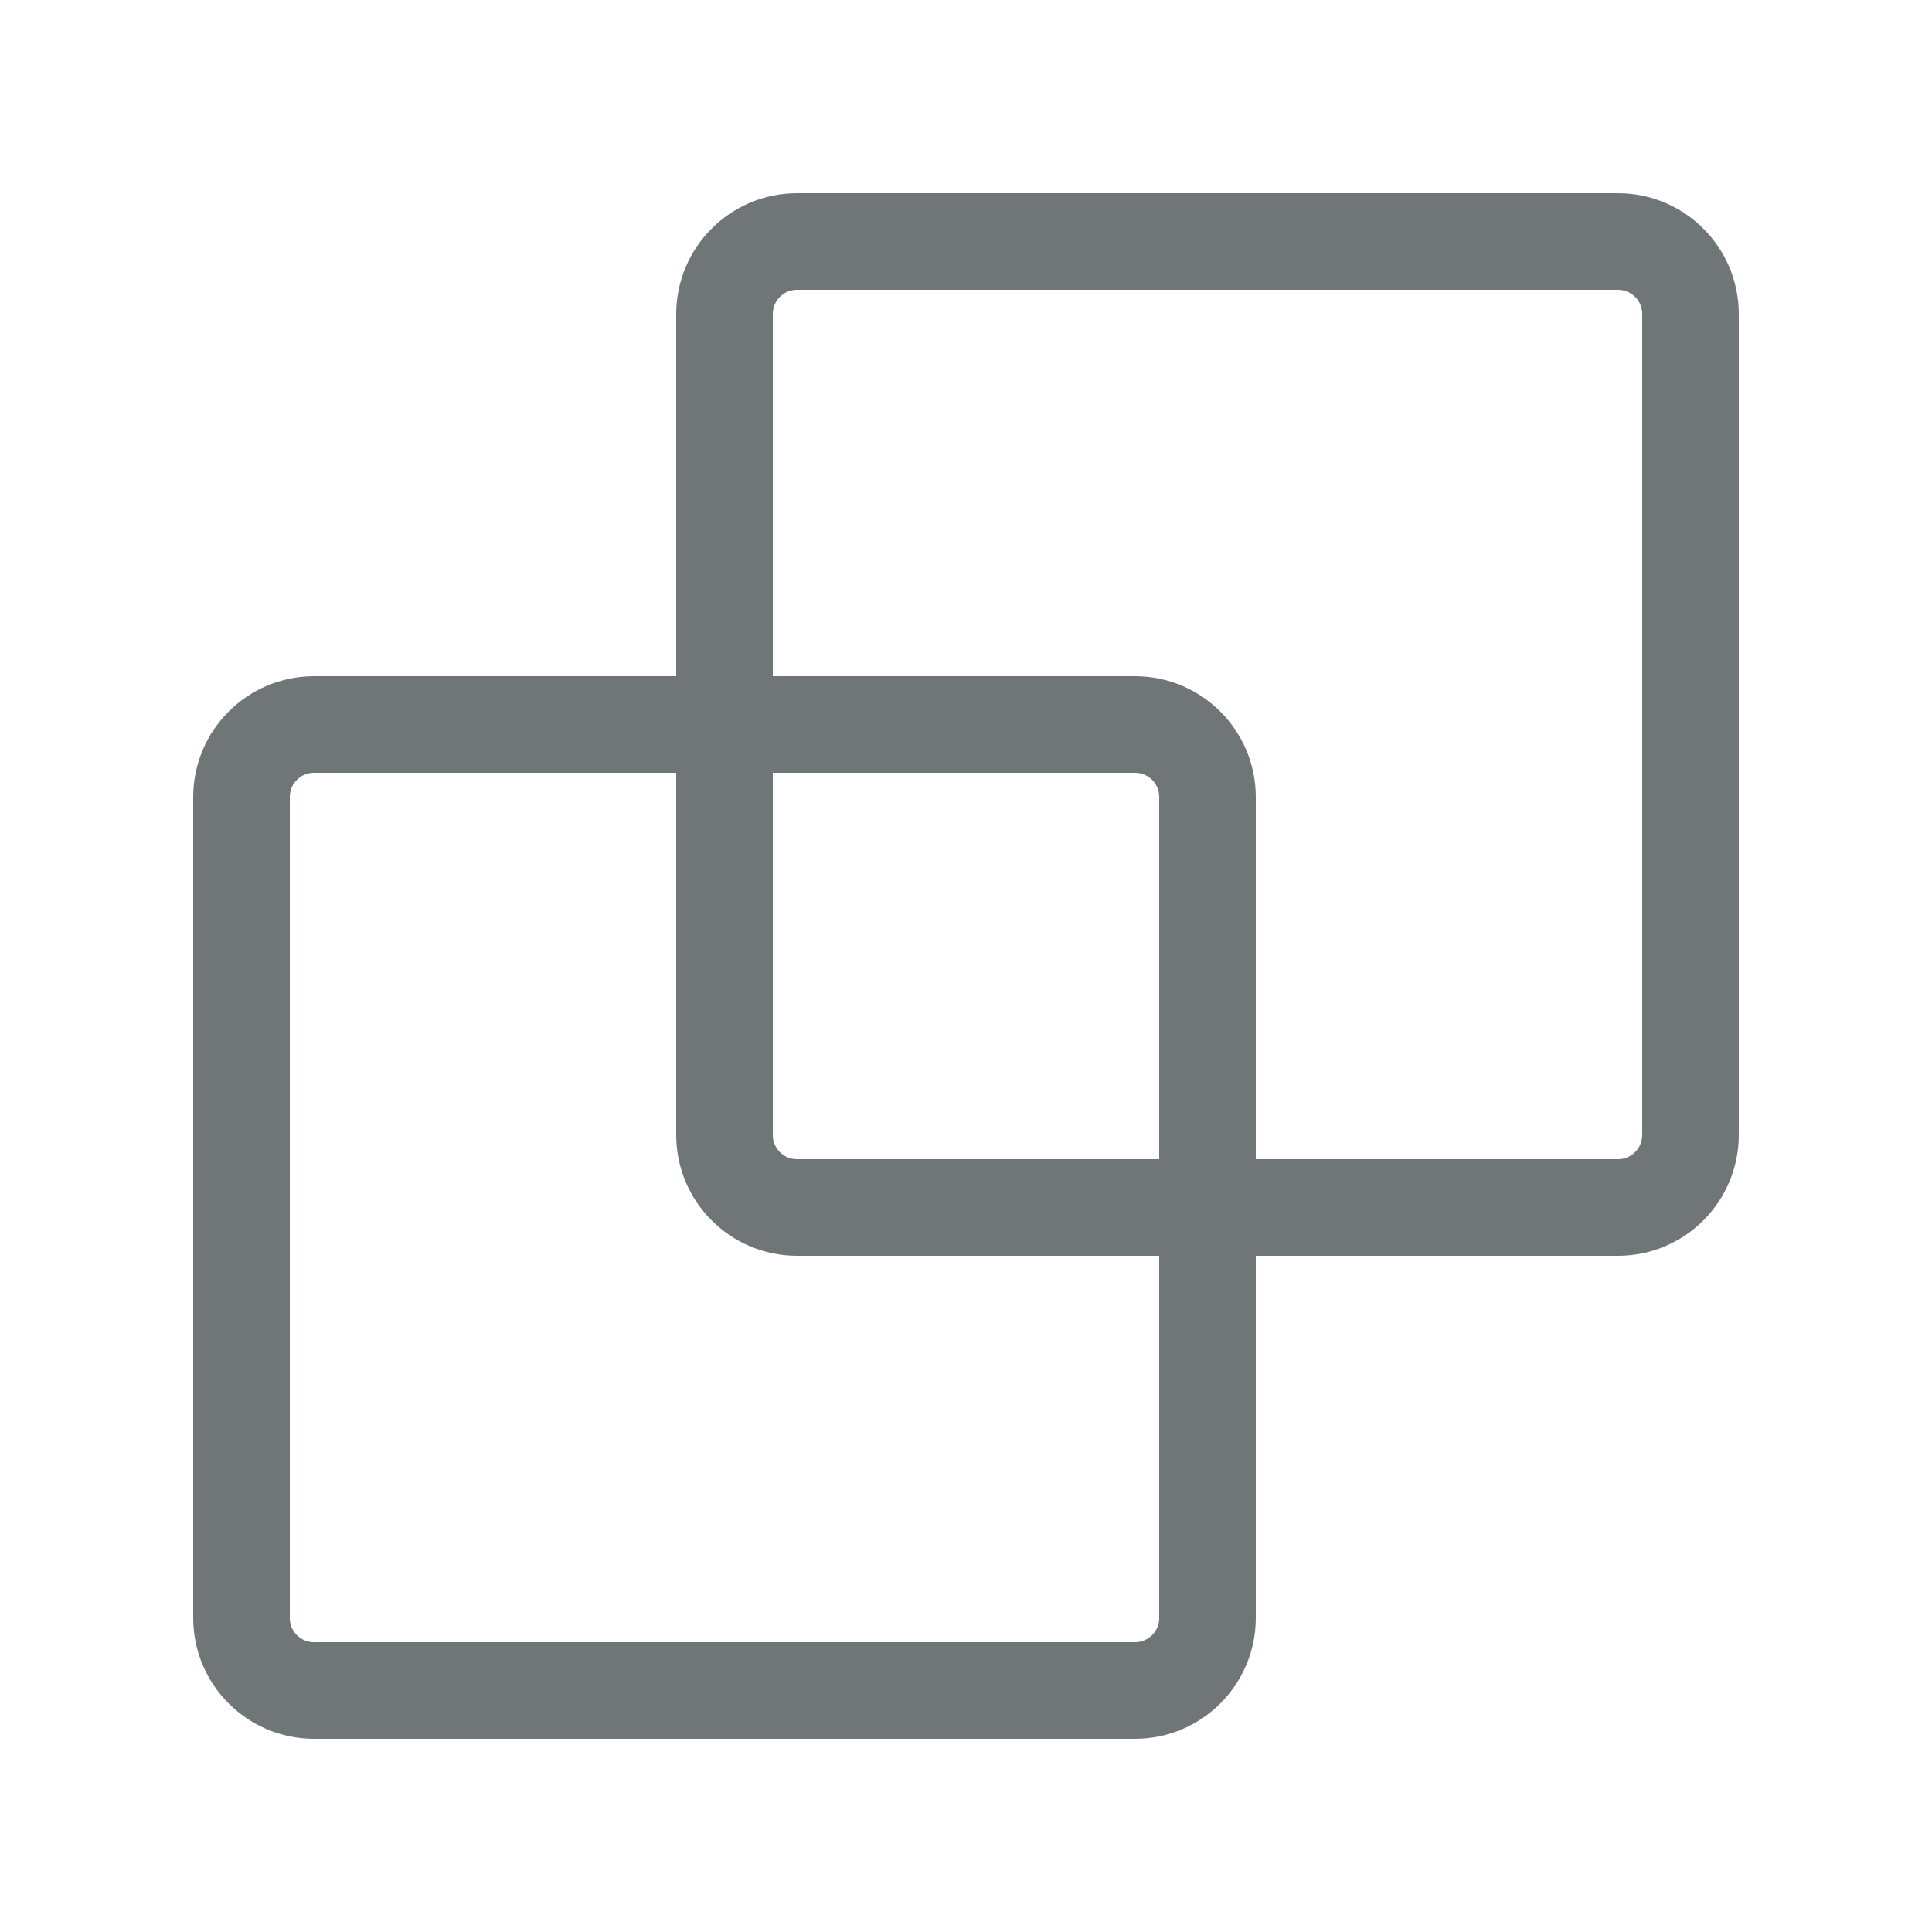 <svg xmlns="http://www.w3.org/2000/svg" width="20" height="20" viewBox="0 0 20 20">
  <path fill="#707578" fill-rule="evenodd" d="M16.75,2 L8.25,2 C7.56,2.001 7.001,2.56 7,3.25 L7,7 L3.25,7 C2.56,7.001 2.001,7.56 2,8.25 L2,16.75 C2.001,17.44 2.56,17.999 3.25,18 L11.75,18 C12.44,17.999 12.999,17.44 13,16.75 L13,13 L16.75,13 C17.44,12.999 17.999,12.44 18,11.75 L18,3.25 C17.999,2.56 17.44,2.001 16.75,2 Z M12,16.75 C12,16.888 11.888,17 11.75,17 L3.25,17 C3.112,17 3,16.888 3,16.75 L3,8.25 C3,8.112 3.112,8 3.25,8 L7,8 L7,11.75 C7.001,12.44 7.56,12.999 8.25,13 L12,13 L12,16.75 Z M12,12 L8.25,12 C8.112,12 8,11.888 8,11.75 L8,8 L11.75,8 C11.888,8 12,8.112 12,8.25 L12,12 Z M17,11.75 C17,11.888 16.888,12 16.75,12 L13,12 L13,8.25 C12.999,7.56 12.44,7.001 11.75,7 L8,7 L8,3.25 C8,3.112 8.112,3 8.25,3 L16.75,3 C16.888,3 17,3.112 17,3.25 L17,11.75 Z"/>
</svg>
